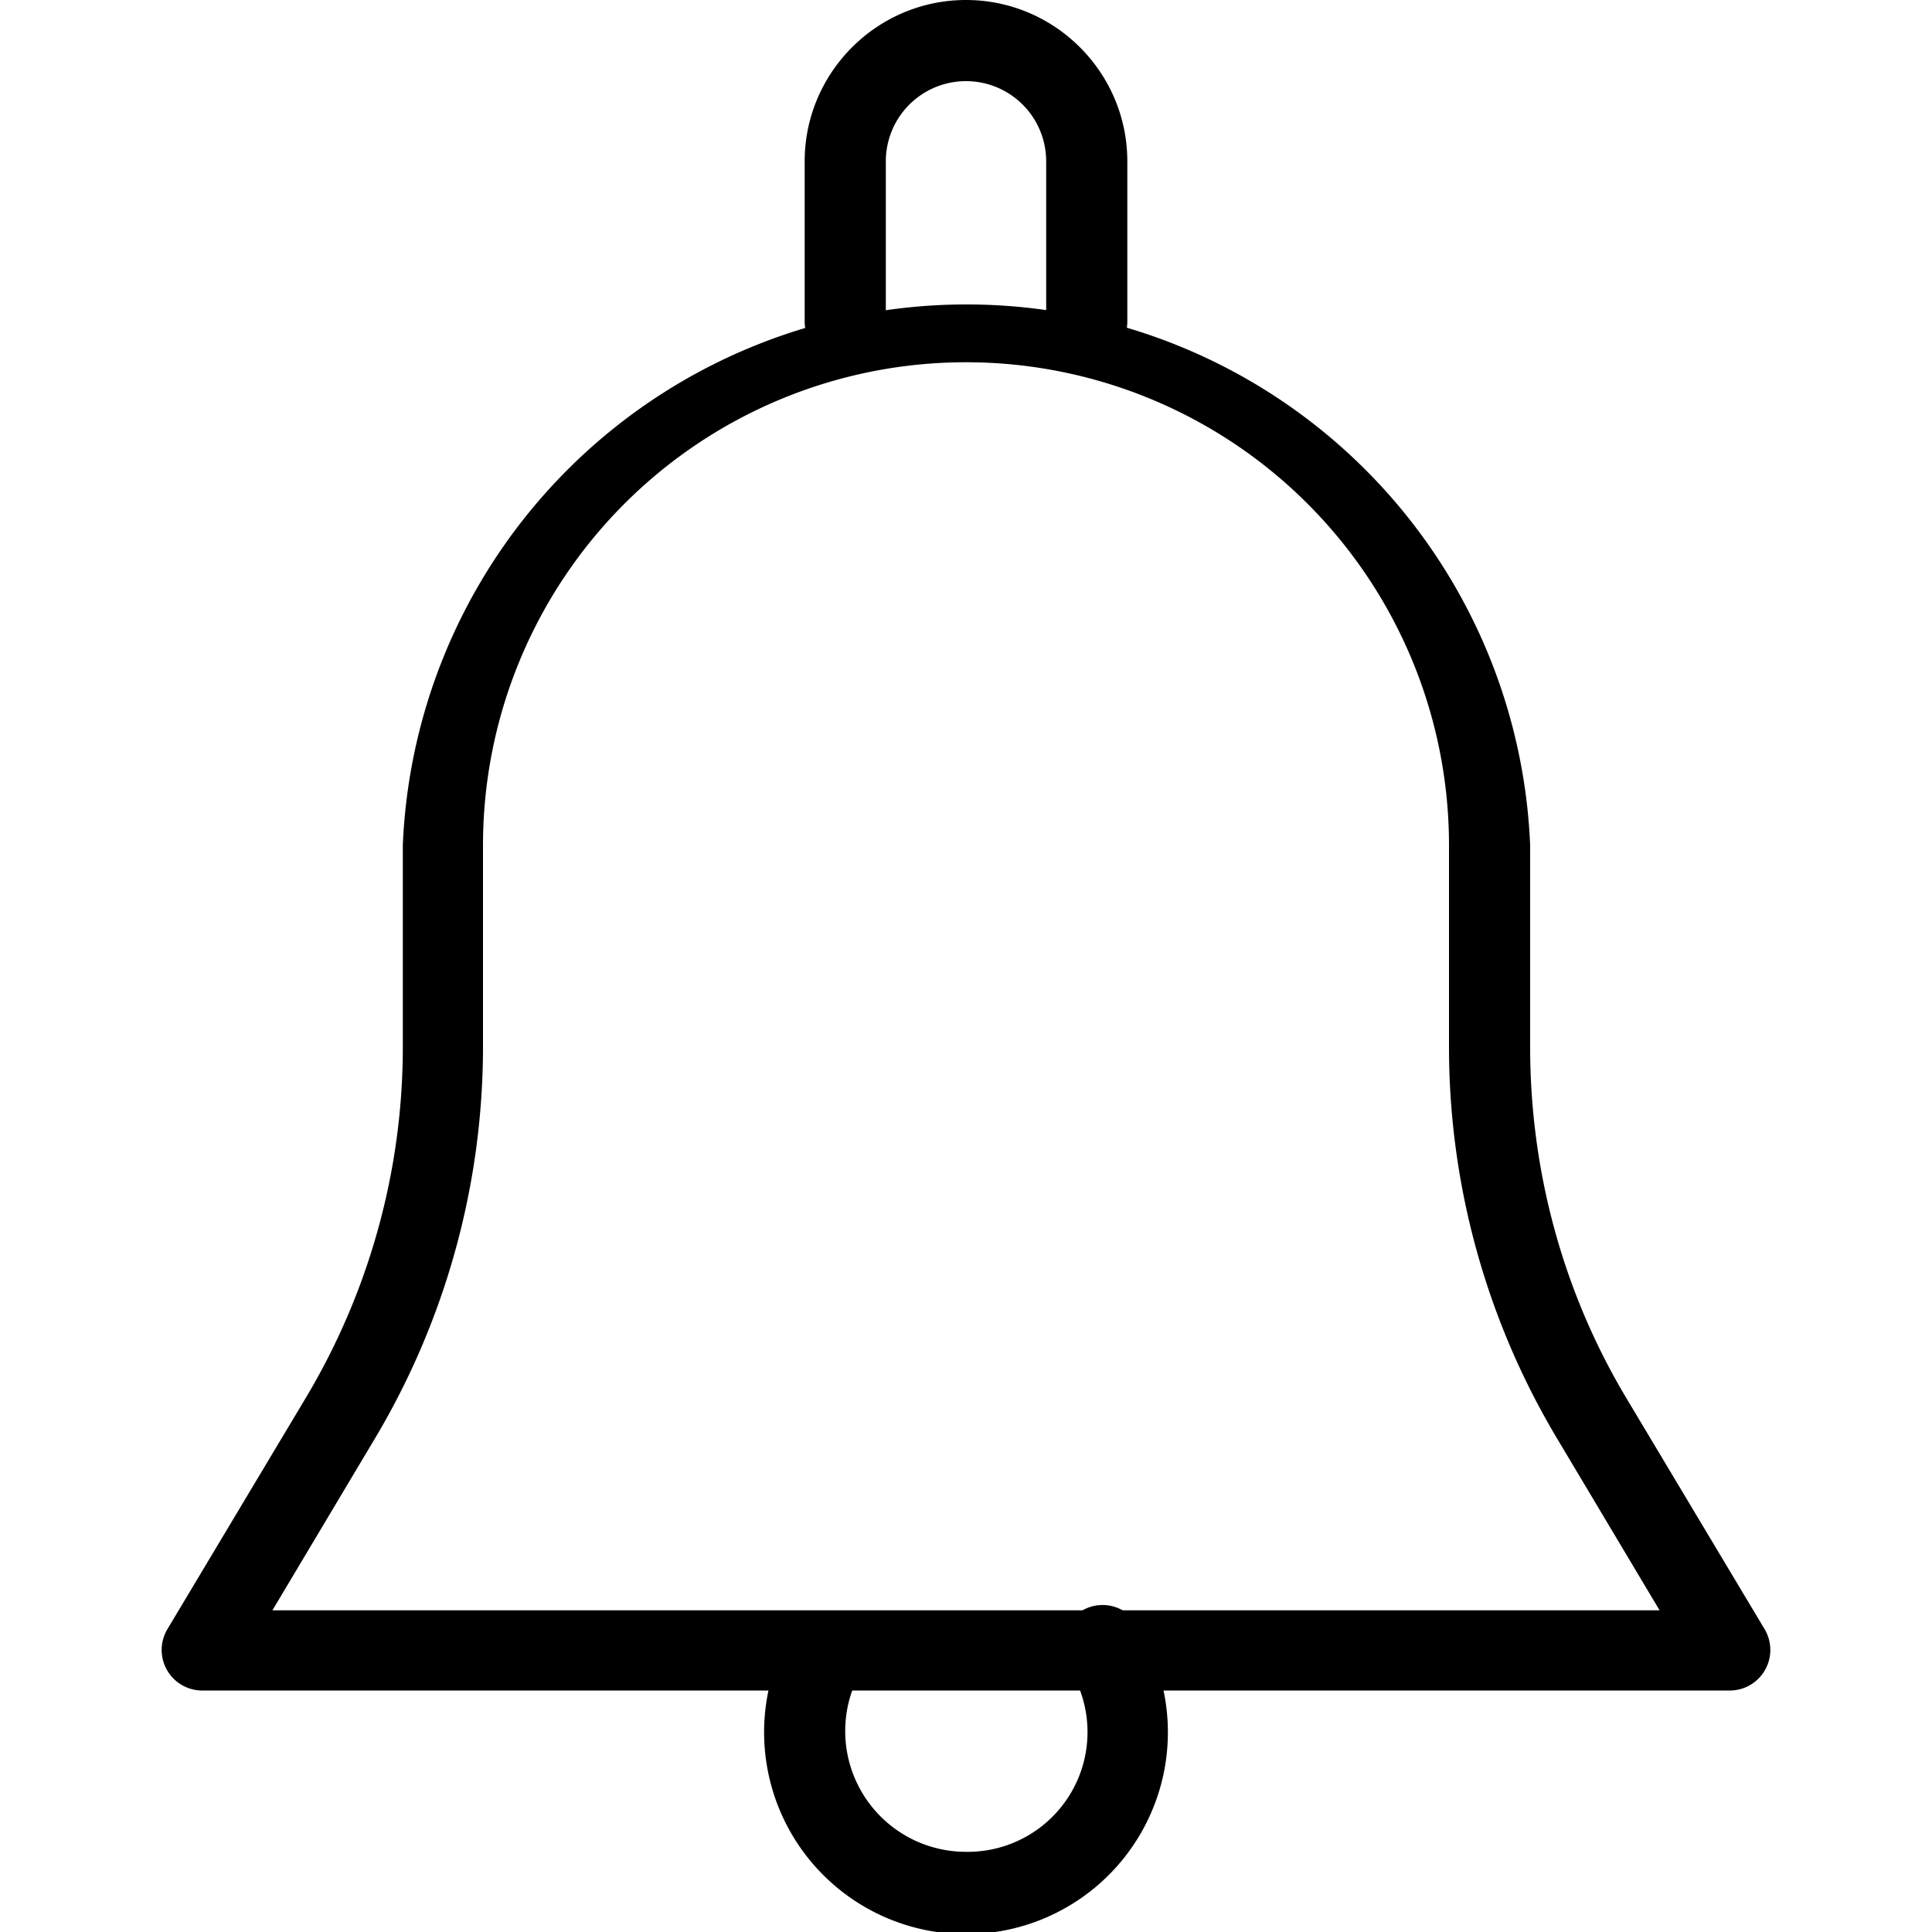 <svg xmlns="http://www.w3.org/2000/svg" viewBox="0 0 20 20">
  <path d="m18.27 16.87-1.43-2.39c-.66-1.1-1-2.36-1-3.64V8.75a5.84 5.84 0 0 0-11.67 0v2.09c0 1.28-.35 2.54-1.01 3.64l-1.43 2.39a.42.42 0 0 0 .35.63h15.84a.42.42 0 0 0 .35-.63Zm-15.45-.2 1.05-1.76A7.92 7.92 0 0 0 5 10.84V8.75a5 5 0 0 1 10 0v2.09a7.9 7.9 0 0 0 1.13 4.07l1.05 1.76H2.82Z"/>
  <path d="M10 0c-.92 0-1.67.75-1.67 1.67v1.66a.42.42 0 0 0 .84 0V1.67a.83.83 0 0 1 1.66 0v1.66a.42.42 0 0 0 .84 0V1.67C11.67.75 10.92 0 10 0Zm1.8 16.87a.42.42 0 1 0-.72.42A1.24 1.24 0 0 1 10 19.17a1.25 1.25 0 0 1-1.08-1.88.42.42 0 0 0-.72-.42 2.09 2.09 0 1 0 3.6 0Z"/>
</svg>
